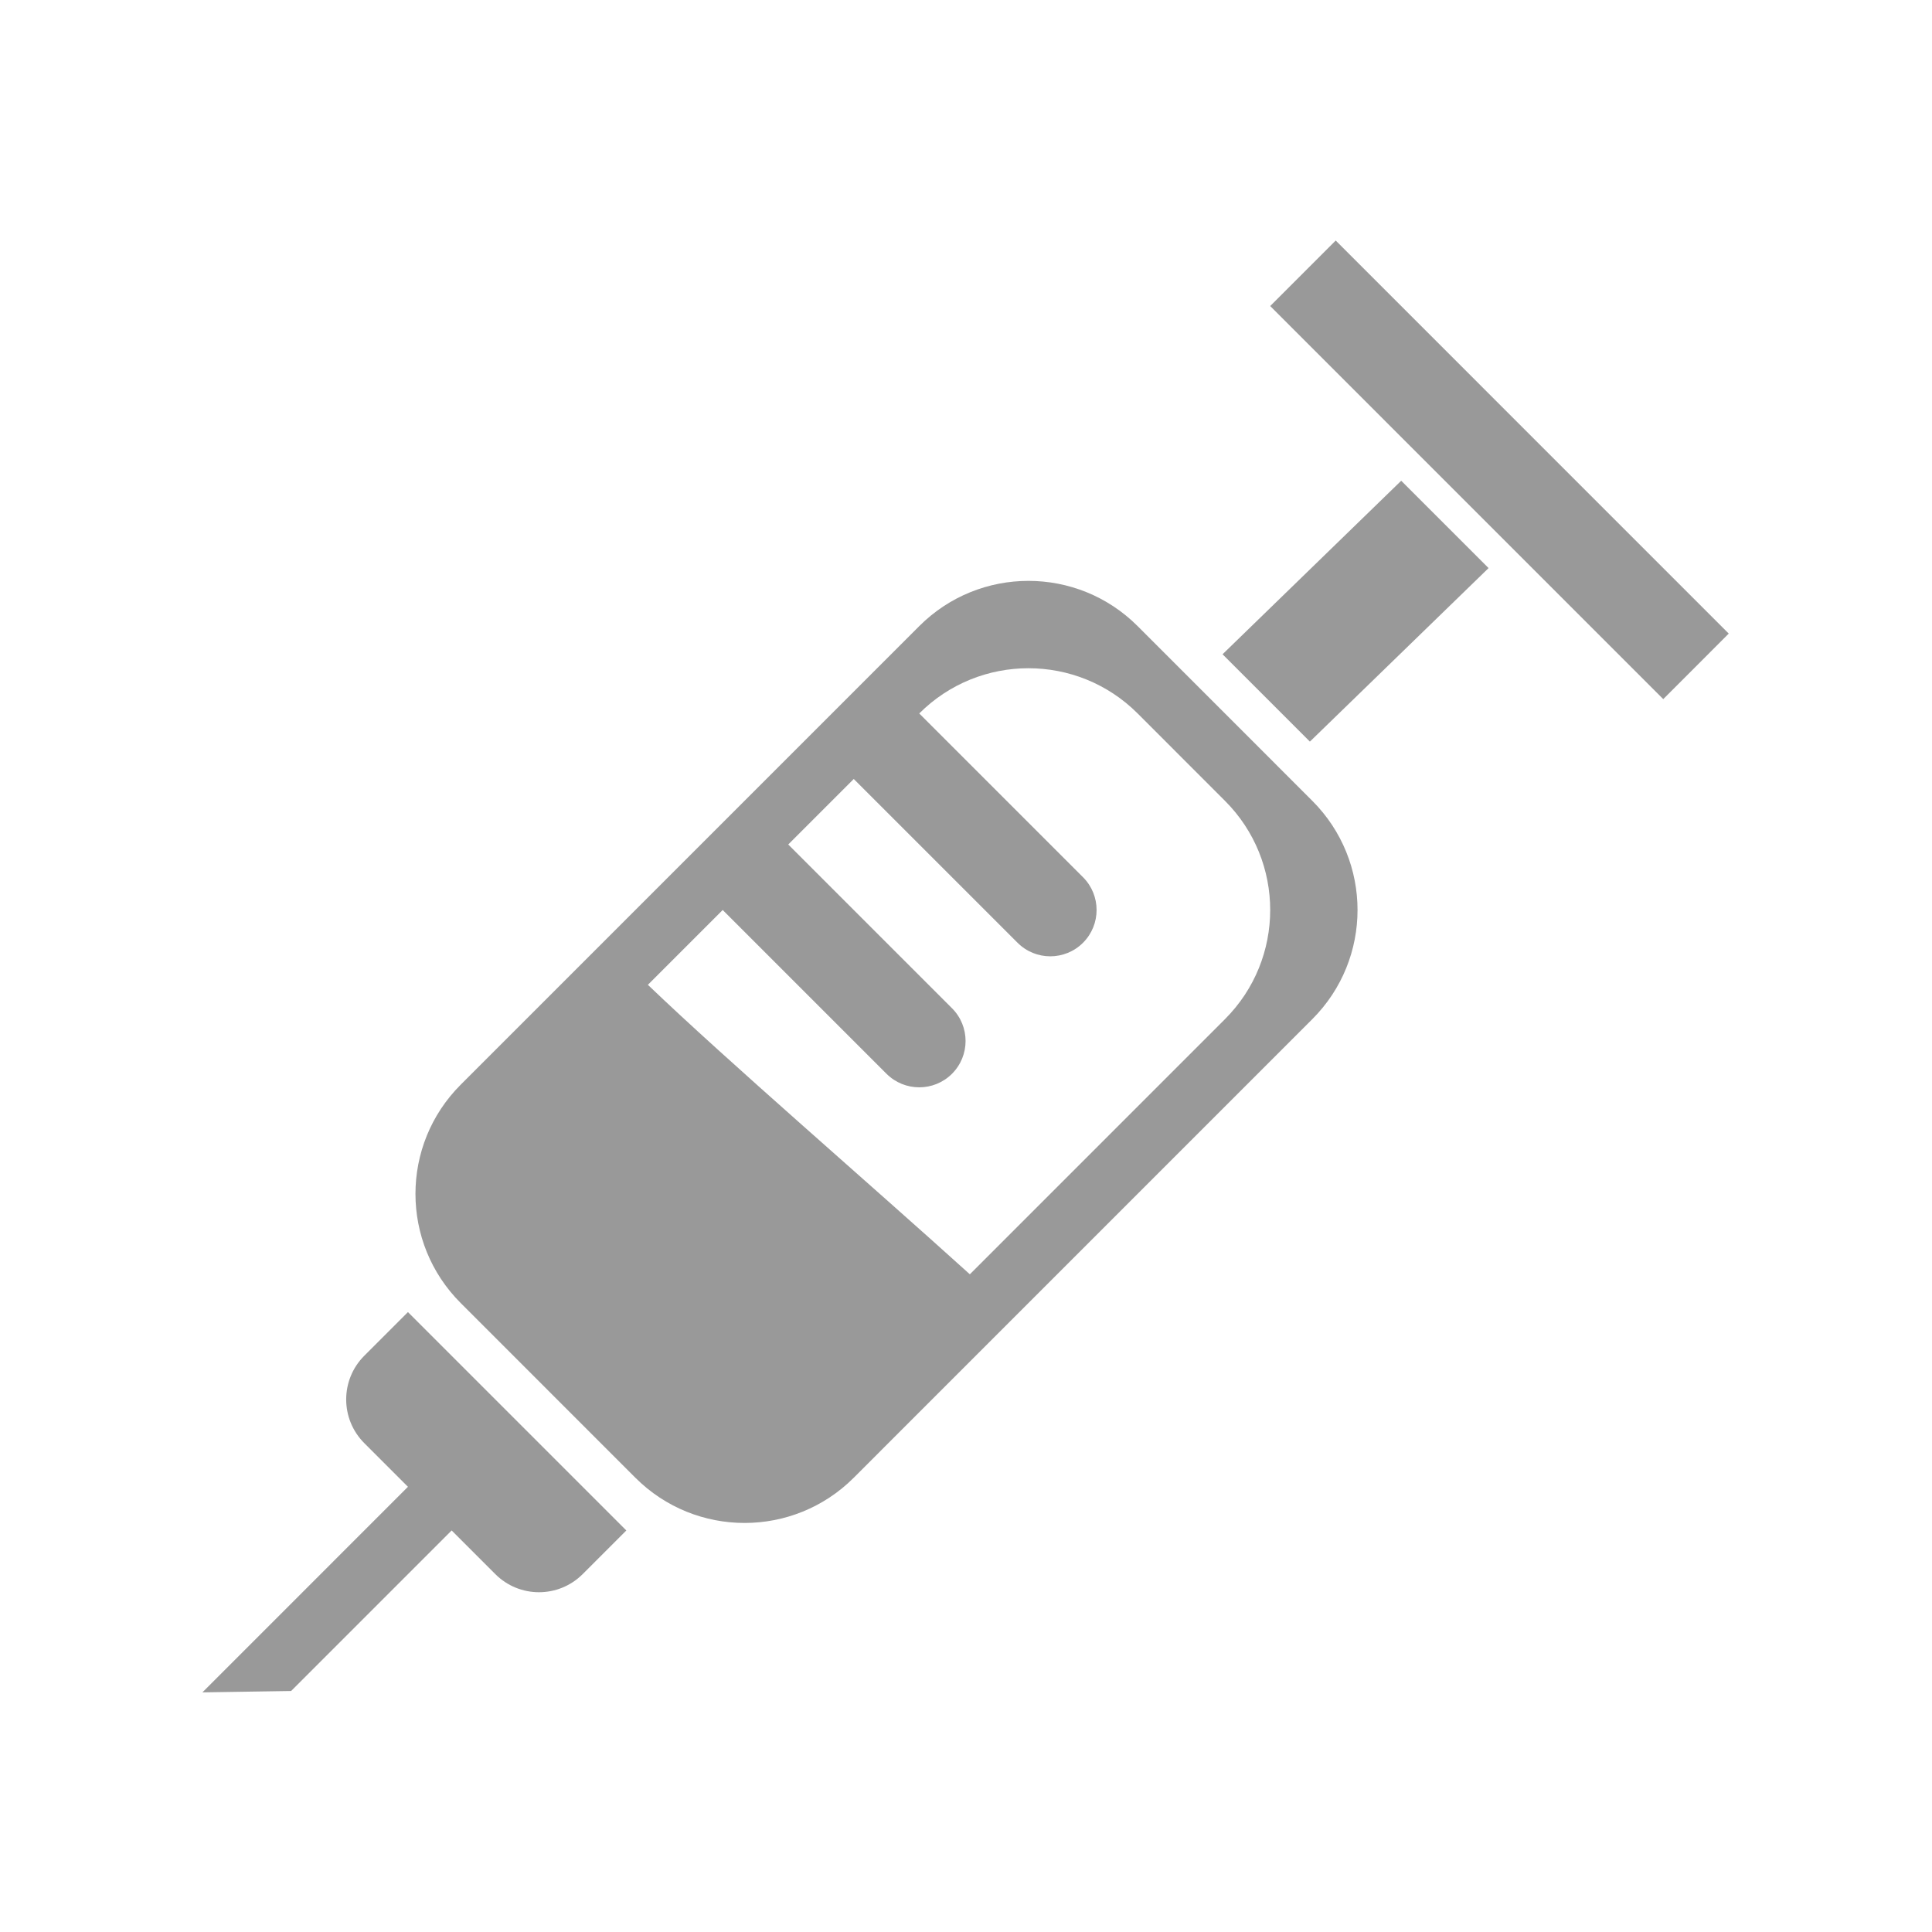 <?xml version="1.0" encoding="utf-8"?>
<!-- Generator: Adobe Illustrator 16.0.0, SVG Export Plug-In . SVG Version: 6.00 Build 0)  -->
<!DOCTYPE svg PUBLIC "-//W3C//DTD SVG 1.1//EN" "http://www.w3.org/Graphics/SVG/1.1/DTD/svg11.dtd">
<svg version="1.1" id="图层_1" xmlns="http://www.w3.org/2000/svg" xmlns:xlink="http://www.w3.org/1999/xlink" x="0px" y="0px"
	 width="1024px" height="1024px" viewBox="0 0 1024 1024" enable-background="new 0 0 1024 1024" xml:space="preserve">
<g>
	<polygon fill="#999999" points="707.948,127.492 673.23,162.21 881.555,370.55 916.272,335.816 	"/>
	<path fill="#999999" d="M193.077,718.577c-12.788,12.787-12.788,33.52,0,46.307l23.146,23.146L107.273,896.994l47.026-0.735
		l85.084-85.084l23.146,23.145c12.788,12.788,33.503,12.788,46.291,0l23.146-23.145L216.222,695.432L193.077,718.577z"/>
	<polygon fill="#999999" points="647.976,346.781 694.266,393.072 788.974,301.098 742.667,254.807 	"/>
	<path fill="#999999" d="M602.964,331.852c-31.969-31.969-83.774-31.969-115.743,0L244.179,574.91
		c-31.969,31.952-31.969,83.773,0,115.727l92.582,92.597c31.968,31.953,83.774,31.953,115.743,0l243.042-243.058
		c31.969-31.953,31.969-83.774,0-115.727L602.964,331.852z M649.254,540.176L514.043,675.403
		c-53.612-48.496-128.595-113.089-170.649-153.434l39.657-39.657l86.811,86.811c9.59,9.575,25.127,9.575,34.718,0
		c9.59-9.59,9.59-25.143,0-34.733l-86.795-86.795l34.718-34.718l86.811,86.795c9.575,9.591,25.128,9.591,34.718,0
		c9.575-9.59,9.575-25.127,0-34.718l-86.811-86.811c31.969-31.953,83.774-31.953,115.743,0l46.29,46.307
		C681.223,456.402,681.223,508.223,649.254,540.176z"/>
</g>
</svg>
